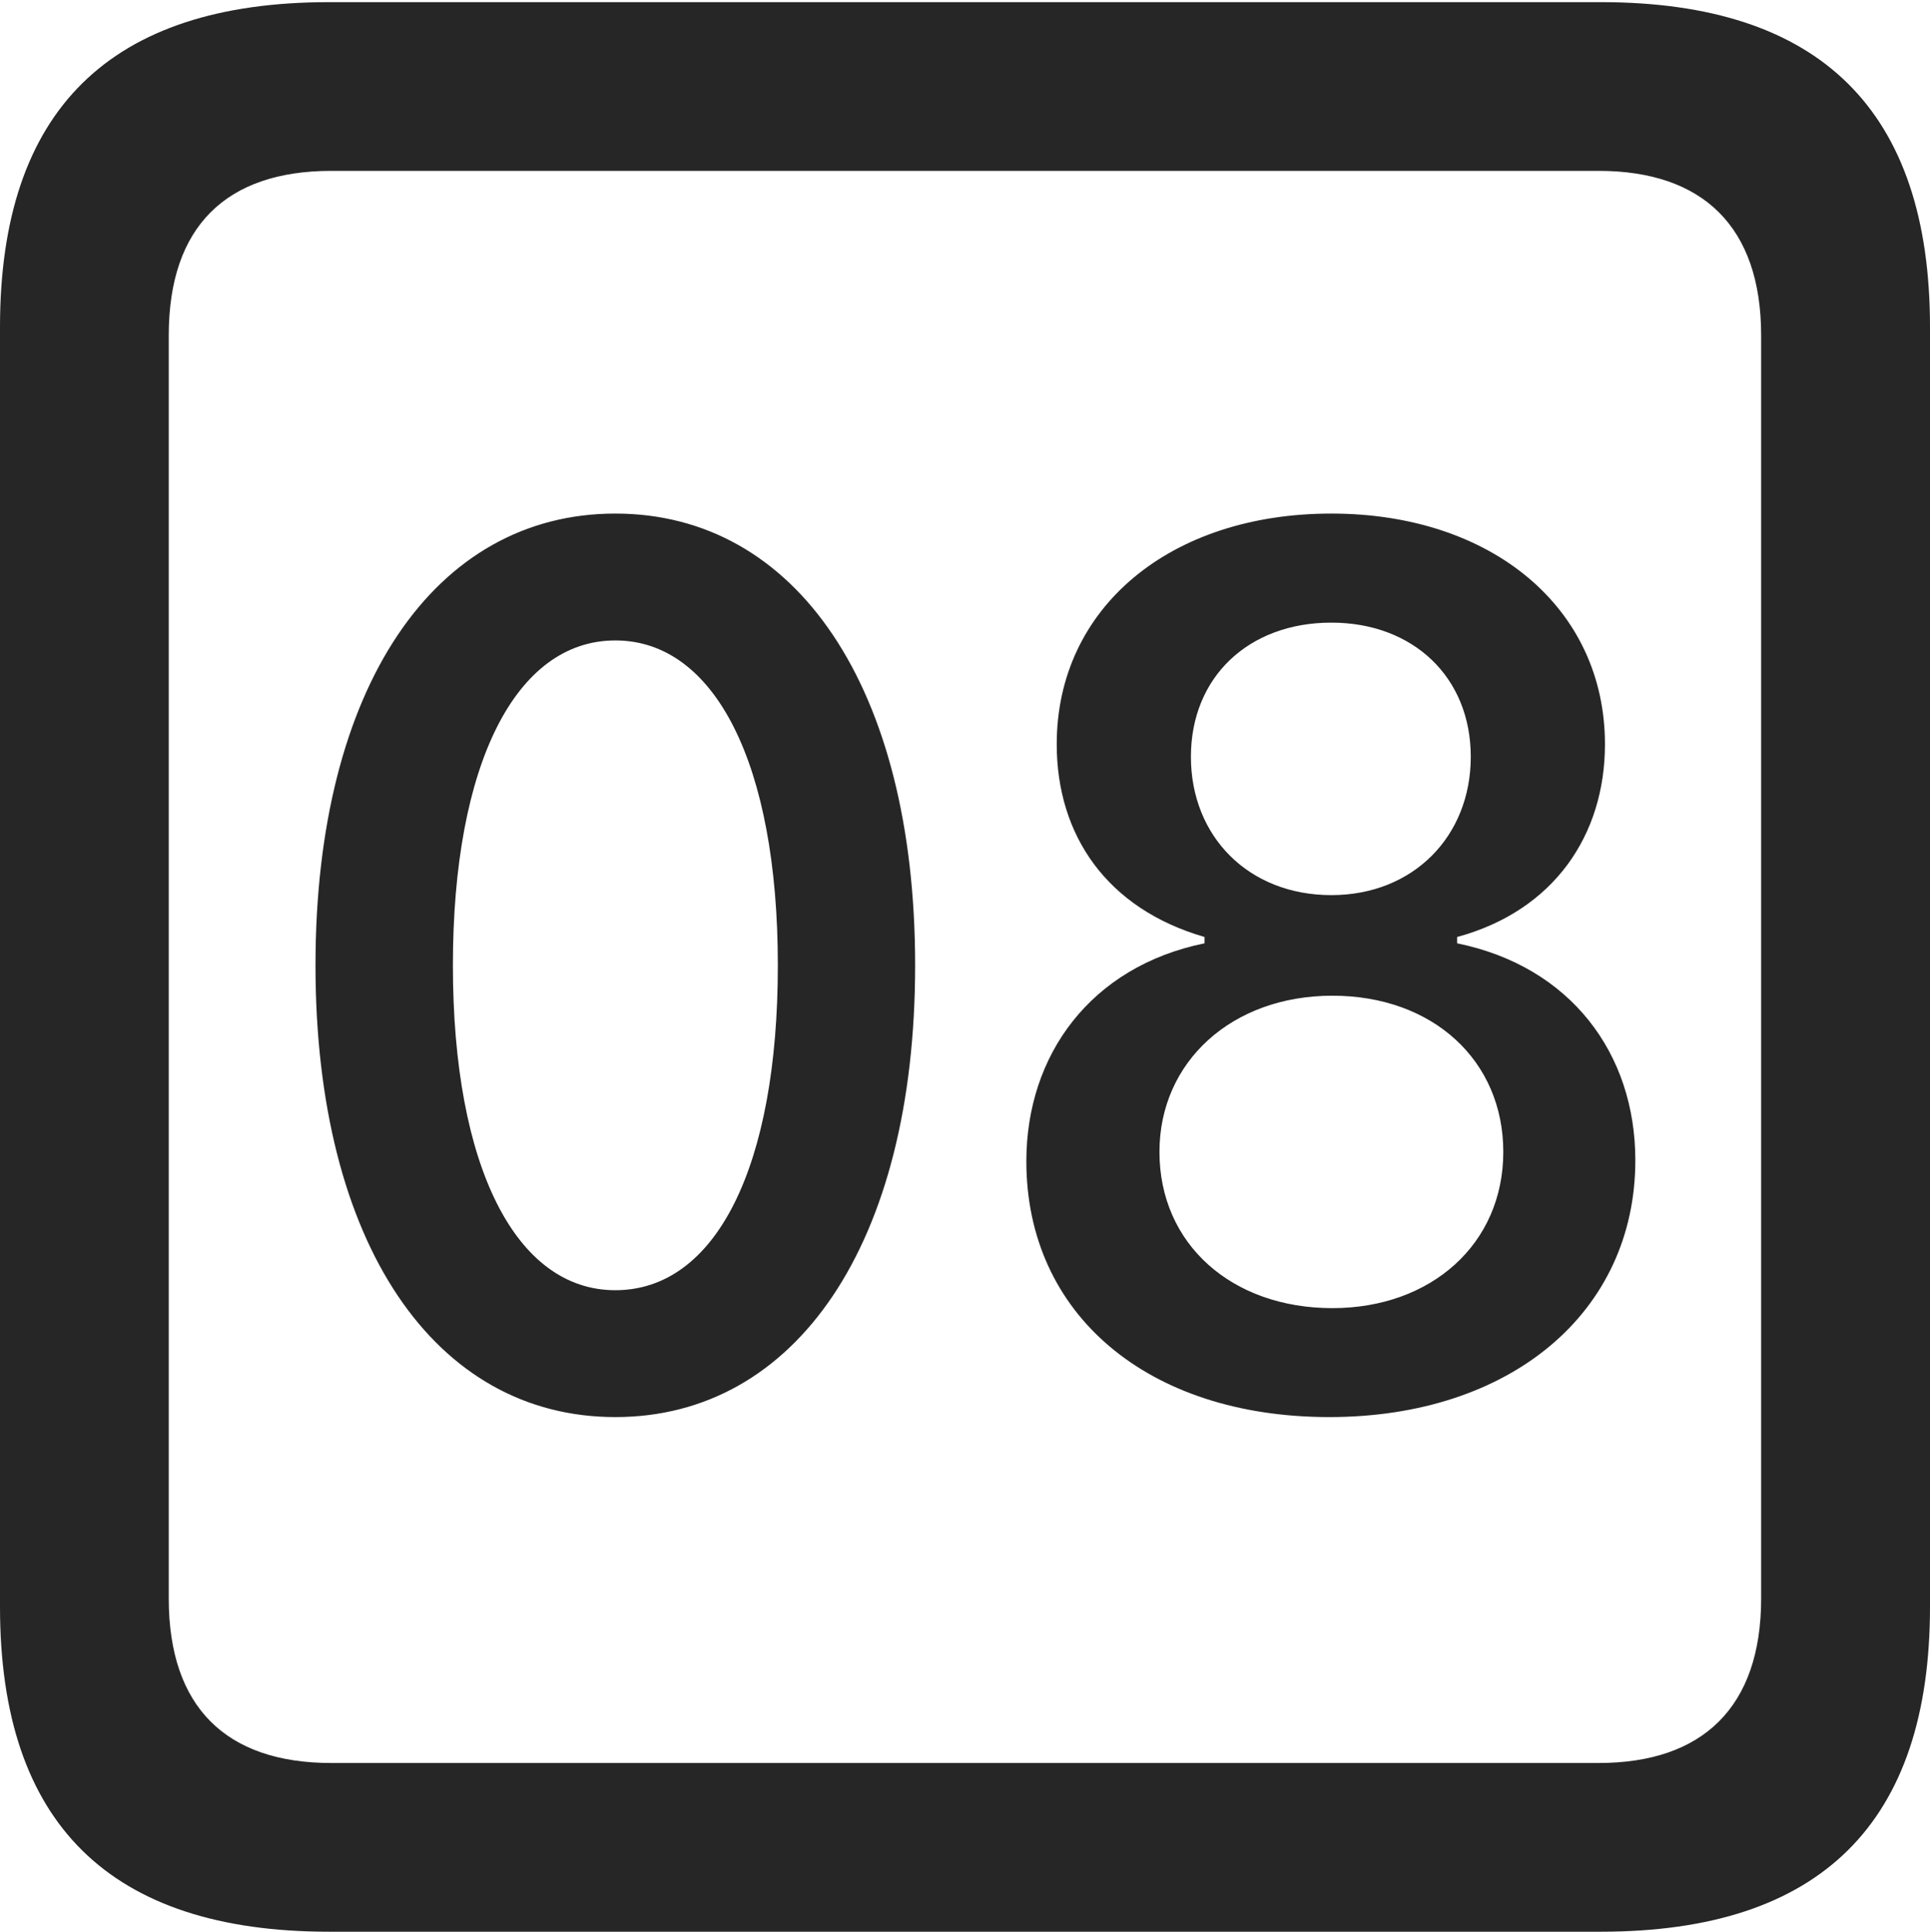 <?xml version="1.0" encoding="UTF-8"?>
<!--Generator: Apple Native CoreSVG 175.5-->
<!DOCTYPE svg
PUBLIC "-//W3C//DTD SVG 1.1//EN"
       "http://www.w3.org/Graphics/SVG/1.1/DTD/svg11.dtd">
<svg version="1.1" xmlns="http://www.w3.org/2000/svg" xmlns:xlink="http://www.w3.org/1999/xlink" width="17.979" height="17.998">
 <g>
  <rect height="17.998" opacity="0" width="17.979" x="0" y="0"/>
  <path d="M3.066 17.998L14.912 17.998C16.963 17.998 17.979 16.982 17.979 14.971L17.979 3.047C17.979 1.035 16.963 0.02 14.912 0.02L3.066 0.02C1.025 0.02 0 1.025 0 3.047L0 14.971C0 16.992 1.025 17.998 3.066 17.998ZM3.086 16.426C2.109 16.426 1.572 15.908 1.572 14.893L1.572 3.125C1.572 2.109 2.109 1.592 3.086 1.592L14.893 1.592C15.859 1.592 16.406 2.109 16.406 3.125L16.406 14.893C16.406 15.908 15.859 16.426 14.893 16.426Z" fill="#000000" fill-opacity="0.85"/>
  <path d="M5.732 13.203C7.412 13.203 8.525 11.592 8.525 8.994C8.525 6.396 7.412 4.785 5.732 4.785C4.053 4.785 2.939 6.396 2.939 8.994C2.939 11.592 4.053 13.203 5.732 13.203ZM5.732 12.021C4.805 12.021 4.219 10.869 4.219 8.994C4.219 7.119 4.805 5.967 5.732 5.967C6.66 5.967 7.246 7.119 7.246 8.994C7.246 10.869 6.67 12.021 5.732 12.021ZM12.383 13.203C14.072 13.203 15.234 12.227 15.234 10.81C15.234 9.814 14.629 9.004 13.574 8.789L13.574 8.73C14.473 8.486 14.951 7.783 14.951 6.934C14.951 5.664 13.896 4.785 12.402 4.785C10.898 4.785 9.844 5.664 9.844 6.934C9.844 7.783 10.312 8.467 11.221 8.73L11.221 8.789C10.166 9.004 9.561 9.824 9.561 10.82C9.561 12.246 10.693 13.203 12.383 13.203ZM12.412 12.188C11.475 12.188 10.801 11.592 10.801 10.732C10.801 9.893 11.475 9.277 12.412 9.277C13.35 9.277 14.004 9.883 14.004 10.732C14.004 11.592 13.33 12.188 12.412 12.188ZM12.402 8.34C11.631 8.34 11.094 7.793 11.094 7.051C11.094 6.309 11.631 5.801 12.402 5.801C13.164 5.801 13.701 6.309 13.701 7.051C13.701 7.793 13.164 8.34 12.402 8.34Z" fill="#000000" fill-opacity="0.85"/>
 </g>
</svg>
